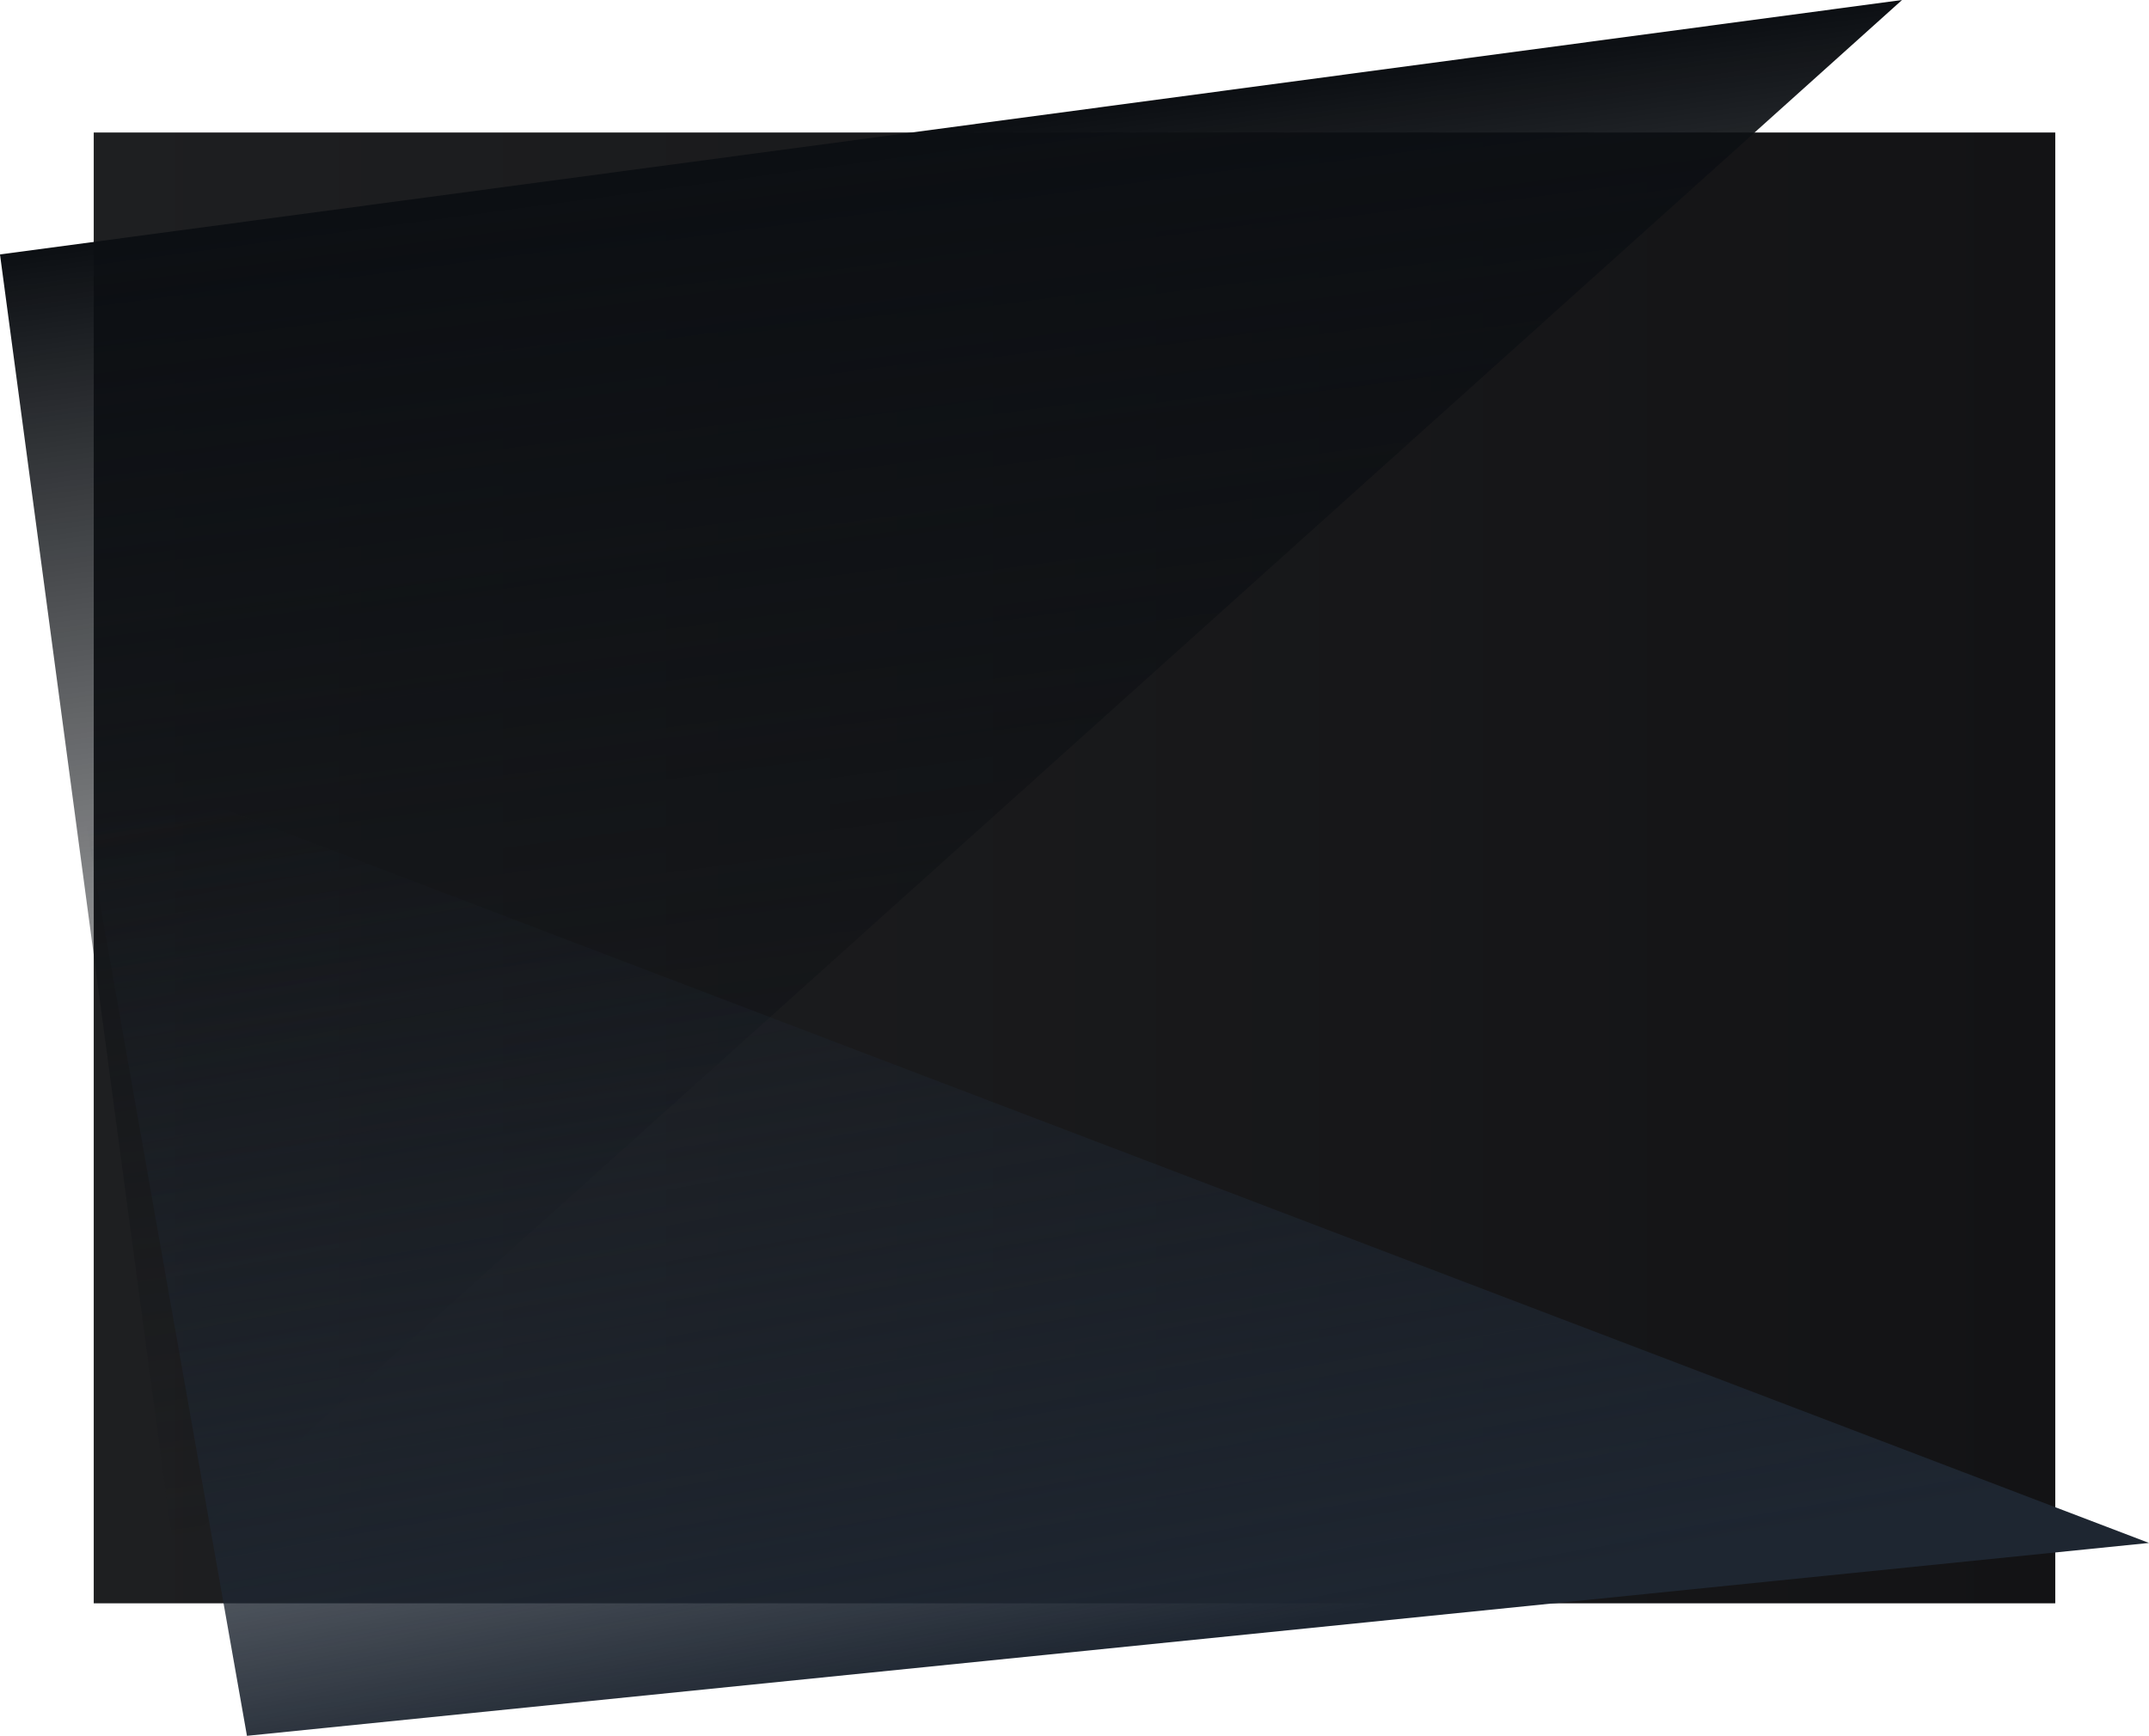 <svg version="1.1" xmlns="http://www.w3.org/2000/svg" xmlns:xlink="http://www.w3.org/1999/xlink" width="646.156" height="522.042" viewBox="0,0,646.156,522.042"><defs><linearGradient x1="-54.892" y1="180" x2="534.892" y2="180" gradientUnits="userSpaceOnUse" id="color-1"><stop offset="0" stop-color="#1e1f21"/><stop offset="1" stop-color="#131315"/></linearGradient><linearGradient x1="255.126" y1="347.76" x2="202.874" y2="-42.76" gradientUnits="userSpaceOnUse" id="color-2"><stop offset="0" stop-color="#0c0f13" stop-opacity="0"/><stop offset="1" stop-color="#0c0f13"/></linearGradient><linearGradient x1="224.874" y1="115.983" x2="277.126" y2="412.017" gradientUnits="userSpaceOnUse" id="color-3"><stop offset="0" stop-color="#1e2631" stop-opacity="0"/><stop offset="1" stop-color="#1e2631"/></linearGradient><linearGradient x1="237.999" y1="-627.27" x2="237.999" y2="433.371" gradientUnits="userSpaceOnUse" id="color-4"><stop offset="0" stop-color="#000000"/><stop offset="1" stop-color="#000000" stop-opacity="0"/></linearGradient><linearGradient x1="246.499" y1="1053.269" x2="246.499" y2="-7.372" gradientUnits="userSpaceOnUse" id="color-5"><stop offset="0" stop-color="#000000"/><stop offset="1" stop-color="#000000" stop-opacity="0"/></linearGradient></defs><g transform="translate(83.078,81.021)"><g data-paper-data="{&quot;isPaintingLayer&quot;:true}" fill-rule="nonzero" stroke="none" stroke-width="0" stroke-linecap="butt" stroke-linejoin="miter" stroke-miterlimit="10" stroke-dasharray="" stroke-dashoffset="0" style="mix-blend-mode: normal"><path d="M-54.892,401.169v-442.338h589.784v442.338z" fill="url(#color-1)"/><path d="M-40,410.5v-460z" fill="#0c0f13"/><path d="M488.825,-81.021l-519.651,467.042l-52.253,-390.52z" data-paper-data="{&quot;index&quot;:null}" fill="url(#color-2)"/><path d="M-8.825,441.021l-52.253,-296.034l624.156,238.026z" fill="url(#color-3)"/><path d="M-7.244,433.371v-437.743z" fill="url(#color-4)"/><path d="M-21.244,430.371v-437.743z" data-paper-data="{&quot;index&quot;:null}" fill="url(#color-5)"/></g></g></svg>